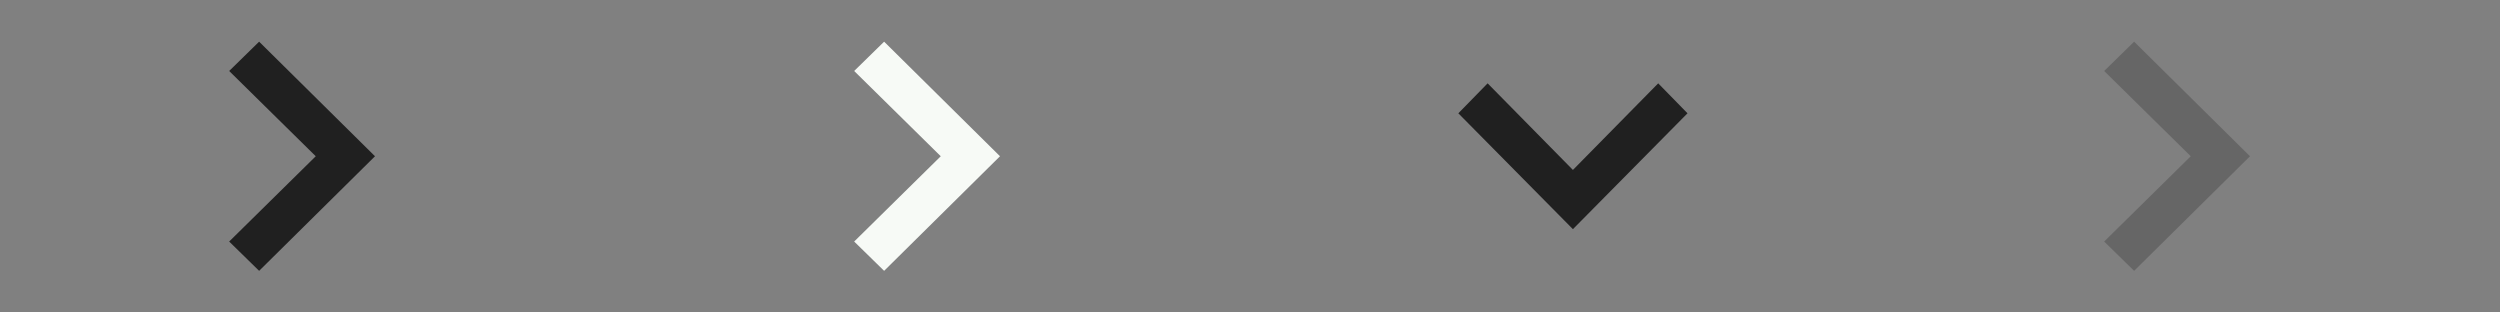 <?xml version="1.0" encoding="UTF-8" standalone="no"?>
<!-- Created with Inkscape (http://www.inkscape.org/) -->

<svg
   xmlns:dc="http://purl.org/dc/elements/1.1/"
   xmlns:cc="http://creativecommons.org/ns#"
   xmlns:rdf="http://www.w3.org/1999/02/22-rdf-syntax-ns#"
   xmlns:svg="http://www.w3.org/2000/svg"
   xmlns="http://www.w3.org/2000/svg"
   xmlns:sodipodi="http://sodipodi.sourceforge.net/DTD/sodipodi-0.dtd"
   xmlns:inkscape="http://www.inkscape.org/namespaces/inkscape"
   width="120"
   height="15"
   id="svg6173"
   version="1.1"
   inkscape:version="0.48.4 r9939"
   inkscape:export-filename="/home/work/sit/daps/suse/xslt_suse2/static/images/arrow.png"
   inkscape:export-xdpi="90"
   inkscape:export-ydpi="90"
   sodipodi:docname="arrow.svg">
  <rect width="100%" height="100%" fill="#808080" stroke="none"/>
  <defs
     id="defs6175" />
  <sodipodi:namedview
     id="base"
     pagecolor="#ffffff"
     bordercolor="#666666"
     borderopacity="1.0"
     inkscape:pageopacity="0.0"
     inkscape:pageshadow="2"
     inkscape:zoom="5.6568543"
     inkscape:cx="68.917621"
     inkscape:cy="-23.721093"
     inkscape:document-units="px"
     inkscape:current-layer="layer1"
     showgrid="false"
     fit-margin-top="0"
     fit-margin-left="0"
     fit-margin-right="15"
     fit-margin-bottom="0"
     inkscape:window-width="1680"
     inkscape:window-height="937"
     inkscape:window-x="0"
     inkscape:window-y="25"
     inkscape:window-maximized="1">
    <inkscape:grid
       type="xygrid"
       id="grid6213"
       empspacing="5"
       visible="true"
       enabled="true"
       snapvisiblegridlinesonly="true"
       originx="-6px"
       originy="-8px" />
  </sodipodi:namedview>
  <g
     inkscape:label="Layer 1"
     inkscape:groupmode="layer"
     id="layer1"
     transform="translate(24,-65.076)">
    <path
       style="fill:#202020"
       d="M -11.562,67.076 -13,68.483 -8.844,72.576 -13,76.67 l 1.438,1.406 5.562,-5.5 -5.562,-5.5 z"
       id="rect3792"
       inkscape:connector-curvature="0" />
    <path
       inkscape:connector-curvature="0"
       style="fill:#f7faf6"
       d="M 18.438,67.076 17,68.483 21.156,72.576 17,76.67 l 1.438,1.406 5.562,-5.5 -5.562,-5.5 z"
       id="rect3792-0" />
    <path
       style="fill:#202020"
       d="M 57,70.514 55.594,69.076 51.5,73.233 47.406,69.076 46,70.514 l 5.5,5.562 5.5,-5.562 z"
       id="rect3792-9"
       inkscape:connector-curvature="0" />
    <path
       style="fill:#666666"
       d="M 78.438,67.076 77,68.483 81.156,72.576 77,76.67 l 1.438,1.406 5.562,-5.5 -5.562,-5.5 z"
       id="rect3792-2"
       inkscape:connector-curvature="0" />
  </g>
</svg>
